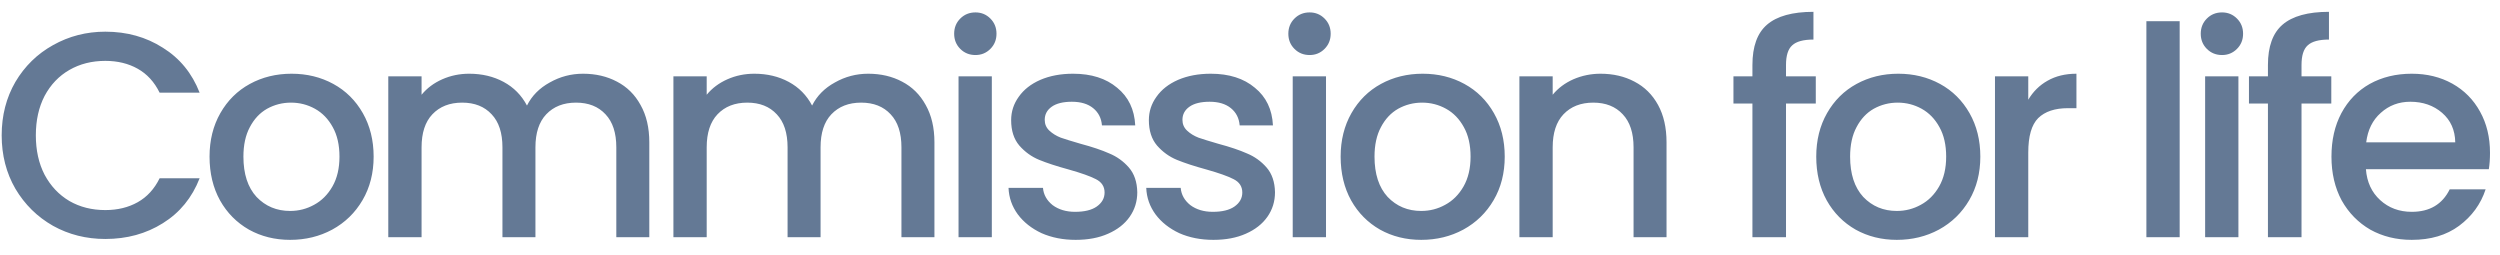 <svg width="137" height="14" viewBox="0 0 137 14" fill="none" xmlns="http://www.w3.org/2000/svg">
<path d="M0.092 7.416C0.092 6.328 0.343 5.352 0.844 4.488C1.356 3.624 2.044 2.952 2.908 2.472C3.783 1.981 4.737 1.736 5.772 1.736C6.956 1.736 8.007 2.029 8.924 2.616C9.852 3.192 10.524 4.013 10.94 5.08H8.748C8.46 4.493 8.06 4.056 7.548 3.768C7.036 3.48 6.444 3.336 5.772 3.336C5.036 3.336 4.38 3.501 3.804 3.832C3.228 4.163 2.775 4.637 2.444 5.256C2.124 5.875 1.964 6.595 1.964 7.416C1.964 8.237 2.124 8.957 2.444 9.576C2.775 10.195 3.228 10.675 3.804 11.016C4.38 11.347 5.036 11.512 5.772 11.512C6.444 11.512 7.036 11.368 7.548 11.08C8.06 10.792 8.46 10.355 8.748 9.768H10.94C10.524 10.835 9.852 11.656 8.924 12.232C8.007 12.808 6.956 13.096 5.772 13.096C4.727 13.096 3.772 12.856 2.908 12.376C2.044 11.885 1.356 11.208 0.844 10.344C0.343 9.48 0.092 8.504 0.092 7.416ZM15.899 13.144C15.067 13.144 14.315 12.957 13.643 12.584C12.971 12.2 12.443 11.667 12.059 10.984C11.675 10.291 11.483 9.491 11.483 8.584C11.483 7.688 11.68 6.893 12.075 6.2C12.47 5.507 13.008 4.973 13.691 4.6C14.374 4.227 15.136 4.04 15.979 4.04C16.822 4.04 17.584 4.227 18.267 4.6C18.95 4.973 19.488 5.507 19.883 6.2C20.278 6.893 20.475 7.688 20.475 8.584C20.475 9.48 20.272 10.275 19.867 10.968C19.462 11.661 18.907 12.2 18.203 12.584C17.51 12.957 16.742 13.144 15.899 13.144ZM15.899 11.56C16.368 11.56 16.806 11.448 17.211 11.224C17.627 11 17.963 10.664 18.219 10.216C18.475 9.768 18.603 9.224 18.603 8.584C18.603 7.944 18.48 7.405 18.235 6.968C17.99 6.52 17.664 6.184 17.259 5.96C16.854 5.736 16.416 5.624 15.947 5.624C15.478 5.624 15.04 5.736 14.635 5.96C14.24 6.184 13.926 6.52 13.691 6.968C13.456 7.405 13.339 7.944 13.339 8.584C13.339 9.533 13.579 10.269 14.059 10.792C14.55 11.304 15.163 11.56 15.899 11.56ZM31.95 4.04C32.644 4.04 33.262 4.184 33.806 4.472C34.361 4.76 34.793 5.187 35.102 5.752C35.422 6.317 35.582 7 35.582 7.8V13H33.774V8.072C33.774 7.283 33.577 6.68 33.182 6.264C32.788 5.837 32.249 5.624 31.566 5.624C30.884 5.624 30.34 5.837 29.934 6.264C29.54 6.68 29.342 7.283 29.342 8.072V13H27.534V8.072C27.534 7.283 27.337 6.68 26.942 6.264C26.547 5.837 26.009 5.624 25.326 5.624C24.643 5.624 24.099 5.837 23.694 6.264C23.299 6.68 23.102 7.283 23.102 8.072V13H21.278V4.184H23.102V5.192C23.401 4.829 23.779 4.547 24.238 4.344C24.697 4.141 25.188 4.04 25.71 4.04C26.414 4.04 27.044 4.189 27.598 4.488C28.153 4.787 28.579 5.219 28.878 5.784C29.145 5.251 29.561 4.829 30.126 4.52C30.692 4.2 31.299 4.04 31.95 4.04ZM47.575 4.04C48.269 4.04 48.887 4.184 49.431 4.472C49.986 4.76 50.418 5.187 50.727 5.752C51.047 6.317 51.207 7 51.207 7.8V13H49.399V8.072C49.399 7.283 49.202 6.68 48.807 6.264C48.413 5.837 47.874 5.624 47.191 5.624C46.508 5.624 45.965 5.837 45.559 6.264C45.164 6.68 44.967 7.283 44.967 8.072V13H43.159V8.072C43.159 7.283 42.962 6.68 42.567 6.264C42.172 5.837 41.634 5.624 40.951 5.624C40.269 5.624 39.724 5.837 39.319 6.264C38.925 6.68 38.727 7.283 38.727 8.072V13H36.903V4.184H38.727V5.192C39.026 4.829 39.404 4.547 39.863 4.344C40.322 4.141 40.812 4.04 41.335 4.04C42.039 4.04 42.669 4.189 43.223 4.488C43.778 4.787 44.205 5.219 44.503 5.784C44.77 5.251 45.186 4.829 45.751 4.52C46.316 4.2 46.925 4.04 47.575 4.04ZM53.456 3.016C53.126 3.016 52.848 2.904 52.624 2.68C52.4 2.456 52.288 2.179 52.288 1.848C52.288 1.517 52.4 1.24 52.624 1.016C52.848 0.792 53.126 0.68 53.456 0.68C53.776 0.68 54.048 0.792 54.272 1.016C54.496 1.24 54.608 1.517 54.608 1.848C54.608 2.179 54.496 2.456 54.272 2.68C54.048 2.904 53.776 3.016 53.456 3.016ZM54.352 4.184V13H52.528V4.184H54.352ZM58.947 13.144C58.254 13.144 57.63 13.021 57.075 12.776C56.531 12.52 56.099 12.179 55.779 11.752C55.459 11.315 55.288 10.829 55.267 10.296H57.155C57.187 10.669 57.363 10.984 57.683 11.24C58.014 11.485 58.424 11.608 58.915 11.608C59.427 11.608 59.822 11.512 60.099 11.32C60.387 11.117 60.531 10.861 60.531 10.552C60.531 10.221 60.371 9.976 60.051 9.816C59.742 9.656 59.245 9.48 58.563 9.288C57.901 9.107 57.363 8.931 56.947 8.76C56.531 8.589 56.168 8.328 55.859 7.976C55.56 7.624 55.411 7.16 55.411 6.584C55.411 6.115 55.55 5.688 55.827 5.304C56.104 4.909 56.499 4.6 57.011 4.376C57.533 4.152 58.131 4.04 58.803 4.04C59.806 4.04 60.611 4.296 61.219 4.808C61.837 5.309 62.168 5.997 62.211 6.872H60.387C60.355 6.477 60.195 6.163 59.907 5.928C59.619 5.693 59.23 5.576 58.739 5.576C58.259 5.576 57.891 5.667 57.635 5.848C57.379 6.029 57.251 6.269 57.251 6.568C57.251 6.803 57.336 7 57.507 7.16C57.678 7.32 57.886 7.448 58.131 7.544C58.376 7.629 58.739 7.741 59.219 7.88C59.859 8.051 60.382 8.227 60.787 8.408C61.203 8.579 61.56 8.835 61.859 9.176C62.157 9.517 62.312 9.971 62.323 10.536C62.323 11.037 62.184 11.485 61.907 11.88C61.63 12.275 61.235 12.584 60.723 12.808C60.221 13.032 59.63 13.144 58.947 13.144ZM66.494 13.144C65.8 13.144 65.176 13.021 64.622 12.776C64.078 12.52 63.646 12.179 63.326 11.752C63.006 11.315 62.835 10.829 62.814 10.296H64.702C64.734 10.669 64.91 10.984 65.23 11.24C65.56 11.485 65.971 11.608 66.462 11.608C66.974 11.608 67.368 11.512 67.646 11.32C67.934 11.117 68.078 10.861 68.078 10.552C68.078 10.221 67.918 9.976 67.598 9.816C67.288 9.656 66.792 9.48 66.11 9.288C65.448 9.107 64.91 8.931 64.494 8.76C64.078 8.589 63.715 8.328 63.406 7.976C63.107 7.624 62.958 7.16 62.958 6.584C62.958 6.115 63.096 5.688 63.374 5.304C63.651 4.909 64.046 4.6 64.558 4.376C65.08 4.152 65.678 4.04 66.35 4.04C67.352 4.04 68.158 4.296 68.766 4.808C69.384 5.309 69.715 5.997 69.758 6.872H67.934C67.902 6.477 67.742 6.163 67.454 5.928C67.166 5.693 66.776 5.576 66.286 5.576C65.806 5.576 65.438 5.667 65.182 5.848C64.926 6.029 64.798 6.269 64.798 6.568C64.798 6.803 64.883 7 65.054 7.16C65.224 7.32 65.432 7.448 65.678 7.544C65.923 7.629 66.286 7.741 66.766 7.88C67.406 8.051 67.928 8.227 68.334 8.408C68.75 8.579 69.107 8.835 69.406 9.176C69.704 9.517 69.859 9.971 69.87 10.536C69.87 11.037 69.731 11.485 69.454 11.88C69.176 12.275 68.782 12.584 68.27 12.808C67.768 13.032 67.176 13.144 66.494 13.144ZM71.769 3.016C71.438 3.016 71.161 2.904 70.937 2.68C70.713 2.456 70.601 2.179 70.601 1.848C70.601 1.517 70.713 1.24 70.937 1.016C71.161 0.792 71.438 0.68 71.769 0.68C72.089 0.68 72.361 0.792 72.585 1.016C72.809 1.24 72.921 1.517 72.921 1.848C72.921 2.179 72.809 2.456 72.585 2.68C72.361 2.904 72.089 3.016 71.769 3.016ZM72.665 4.184V13H70.841V4.184H72.665ZM77.883 13.144C77.051 13.144 76.299 12.957 75.627 12.584C74.955 12.2 74.427 11.667 74.043 10.984C73.659 10.291 73.467 9.491 73.467 8.584C73.467 7.688 73.665 6.893 74.059 6.2C74.454 5.507 74.993 4.973 75.675 4.6C76.358 4.227 77.121 4.04 77.963 4.04C78.806 4.04 79.569 4.227 80.251 4.6C80.934 4.973 81.473 5.507 81.867 6.2C82.262 6.893 82.459 7.688 82.459 8.584C82.459 9.48 82.257 10.275 81.851 10.968C81.446 11.661 80.891 12.2 80.187 12.584C79.494 12.957 78.726 13.144 77.883 13.144ZM77.883 11.56C78.353 11.56 78.79 11.448 79.195 11.224C79.611 11 79.947 10.664 80.203 10.216C80.459 9.768 80.587 9.224 80.587 8.584C80.587 7.944 80.465 7.405 80.219 6.968C79.974 6.52 79.649 6.184 79.243 5.96C78.838 5.736 78.401 5.624 77.931 5.624C77.462 5.624 77.025 5.736 76.619 5.96C76.225 6.184 75.91 6.52 75.675 6.968C75.441 7.405 75.323 7.944 75.323 8.584C75.323 9.533 75.563 10.269 76.043 10.792C76.534 11.304 77.147 11.56 77.883 11.56ZM87.71 4.04C88.404 4.04 89.022 4.184 89.567 4.472C90.121 4.76 90.553 5.187 90.862 5.752C91.172 6.317 91.326 7 91.326 7.8V13H89.519V8.072C89.519 7.283 89.321 6.68 88.927 6.264C88.532 5.837 87.993 5.624 87.311 5.624C86.628 5.624 86.084 5.837 85.678 6.264C85.284 6.68 85.087 7.283 85.087 8.072V13H83.263V4.184H85.087V5.192C85.385 4.829 85.764 4.547 86.222 4.344C86.692 4.141 87.188 4.04 87.71 4.04ZM99.505 5.672H97.873V13H96.033V5.672H94.993V4.184H96.033V3.56C96.033 2.547 96.3 1.811 96.833 1.352C97.377 0.883 98.225 0.648 99.377 0.648V2.168C98.823 2.168 98.433 2.275 98.209 2.488C97.985 2.691 97.873 3.048 97.873 3.56V4.184H99.505V5.672ZM103.946 13.144C103.114 13.144 102.362 12.957 101.69 12.584C101.018 12.2 100.49 11.667 100.106 10.984C99.722 10.291 99.53 9.491 99.53 8.584C99.53 7.688 99.727 6.893 100.122 6.2C100.517 5.507 101.055 4.973 101.738 4.6C102.421 4.227 103.183 4.04 104.026 4.04C104.869 4.04 105.631 4.227 106.314 4.6C106.997 4.973 107.535 5.507 107.93 6.2C108.325 6.893 108.522 7.688 108.522 8.584C108.522 9.48 108.319 10.275 107.914 10.968C107.509 11.661 106.954 12.2 106.25 12.584C105.557 12.957 104.789 13.144 103.946 13.144ZM103.946 11.56C104.415 11.56 104.853 11.448 105.258 11.224C105.674 11 106.01 10.664 106.266 10.216C106.522 9.768 106.65 9.224 106.65 8.584C106.65 7.944 106.527 7.405 106.282 6.968C106.037 6.52 105.711 6.184 105.306 5.96C104.901 5.736 104.463 5.624 103.994 5.624C103.525 5.624 103.087 5.736 102.682 5.96C102.287 6.184 101.973 6.52 101.738 6.968C101.503 7.405 101.386 7.944 101.386 8.584C101.386 9.533 101.626 10.269 102.106 10.792C102.597 11.304 103.21 11.56 103.946 11.56ZM111.149 5.464C111.416 5.016 111.768 4.669 112.205 4.424C112.653 4.168 113.181 4.04 113.789 4.04V5.928H113.325C112.61 5.928 112.066 6.109 111.693 6.472C111.33 6.835 111.149 7.464 111.149 8.36V13H109.325V4.184H111.149V5.464ZM119.446 1.16V13H117.622V1.16H119.446ZM121.769 3.016C121.438 3.016 121.161 2.904 120.937 2.68C120.713 2.456 120.601 2.179 120.601 1.848C120.601 1.517 120.713 1.24 120.937 1.016C121.161 0.792 121.438 0.68 121.769 0.68C122.089 0.68 122.361 0.792 122.585 1.016C122.809 1.24 122.921 1.517 122.921 1.848C122.921 2.179 122.809 2.456 122.585 2.68C122.361 2.904 122.089 3.016 121.769 3.016ZM122.665 4.184V13H120.841V4.184H122.665ZM127.755 5.672H126.123V13H124.283V5.672H123.243V4.184H124.283V3.56C124.283 2.547 124.55 1.811 125.083 1.352C125.627 0.883 126.475 0.648 127.627 0.648V2.168C127.073 2.168 126.683 2.275 126.459 2.488C126.235 2.691 126.123 3.048 126.123 3.56V4.184H127.755V5.672ZM136.452 8.376C136.452 8.707 136.431 9.005 136.388 9.272H129.652C129.705 9.976 129.967 10.541 130.436 10.968C130.905 11.395 131.481 11.608 132.164 11.608C133.145 11.608 133.839 11.197 134.244 10.376H136.212C135.945 11.187 135.46 11.853 134.756 12.376C134.063 12.888 133.199 13.144 132.164 13.144C131.321 13.144 130.564 12.957 129.892 12.584C129.231 12.2 128.708 11.667 128.324 10.984C127.951 10.291 127.764 9.491 127.764 8.584C127.764 7.677 127.945 6.883 128.308 6.2C128.681 5.507 129.199 4.973 129.86 4.6C130.532 4.227 131.3 4.04 132.164 4.04C132.996 4.04 133.737 4.221 134.388 4.584C135.039 4.947 135.545 5.459 135.908 6.12C136.271 6.771 136.452 7.523 136.452 8.376ZM134.548 7.8C134.537 7.128 134.297 6.589 133.828 6.184C133.359 5.779 132.777 5.576 132.084 5.576C131.455 5.576 130.916 5.779 130.468 6.184C130.02 6.579 129.753 7.117 129.668 7.8H134.548Z" fill="#647995"/>
</svg>
